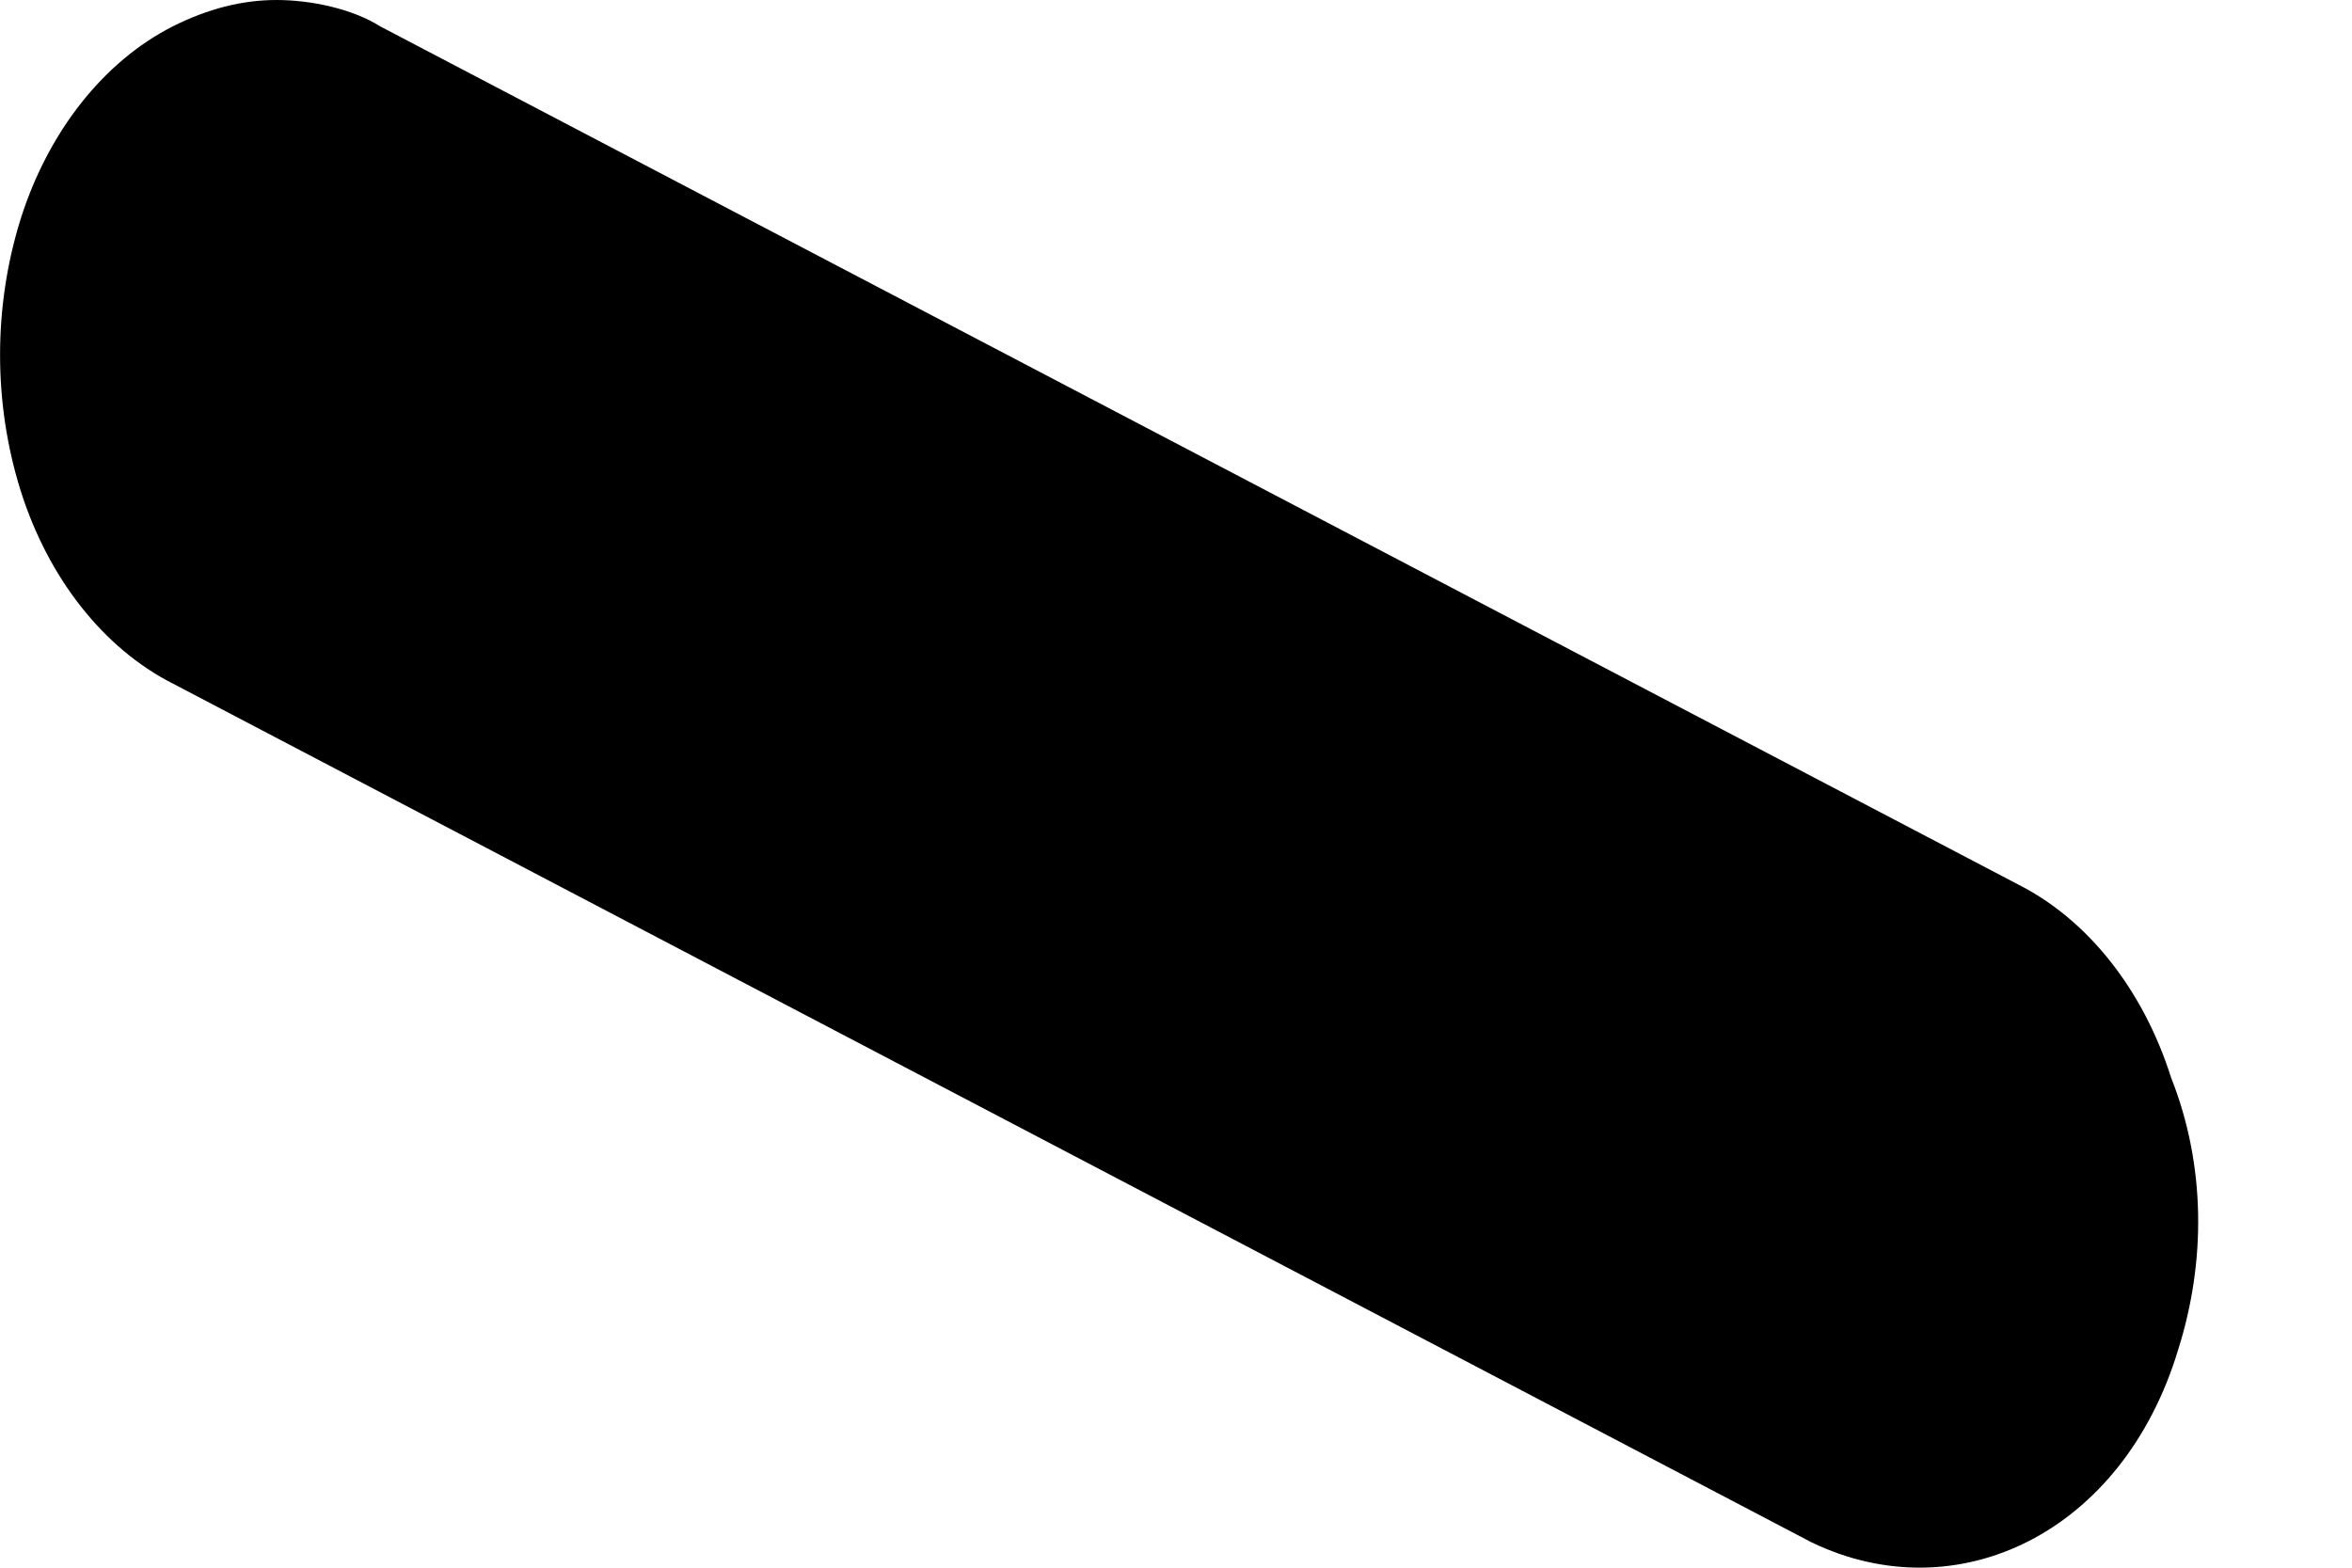<svg width="9" height="6" viewBox="0 0 9 6" fill="none" xmlns="http://www.w3.org/2000/svg">
<path d="M8.335 5.165C8.123 5.869 7.488 6.171 6.932 5.903L0.661 2.616C0.397 2.482 0.185 2.214 0.079 1.878C-0.026 1.543 -0.026 1.174 0.079 0.838C0.185 0.503 0.397 0.235 0.661 0.101C0.794 0.034 0.926 0 1.058 0C1.191 0 1.349 0.034 1.455 0.101L7.726 3.387C7.991 3.522 8.202 3.79 8.308 4.125C8.441 4.461 8.441 4.83 8.335 5.165Z" fill="black"/>
</svg>
